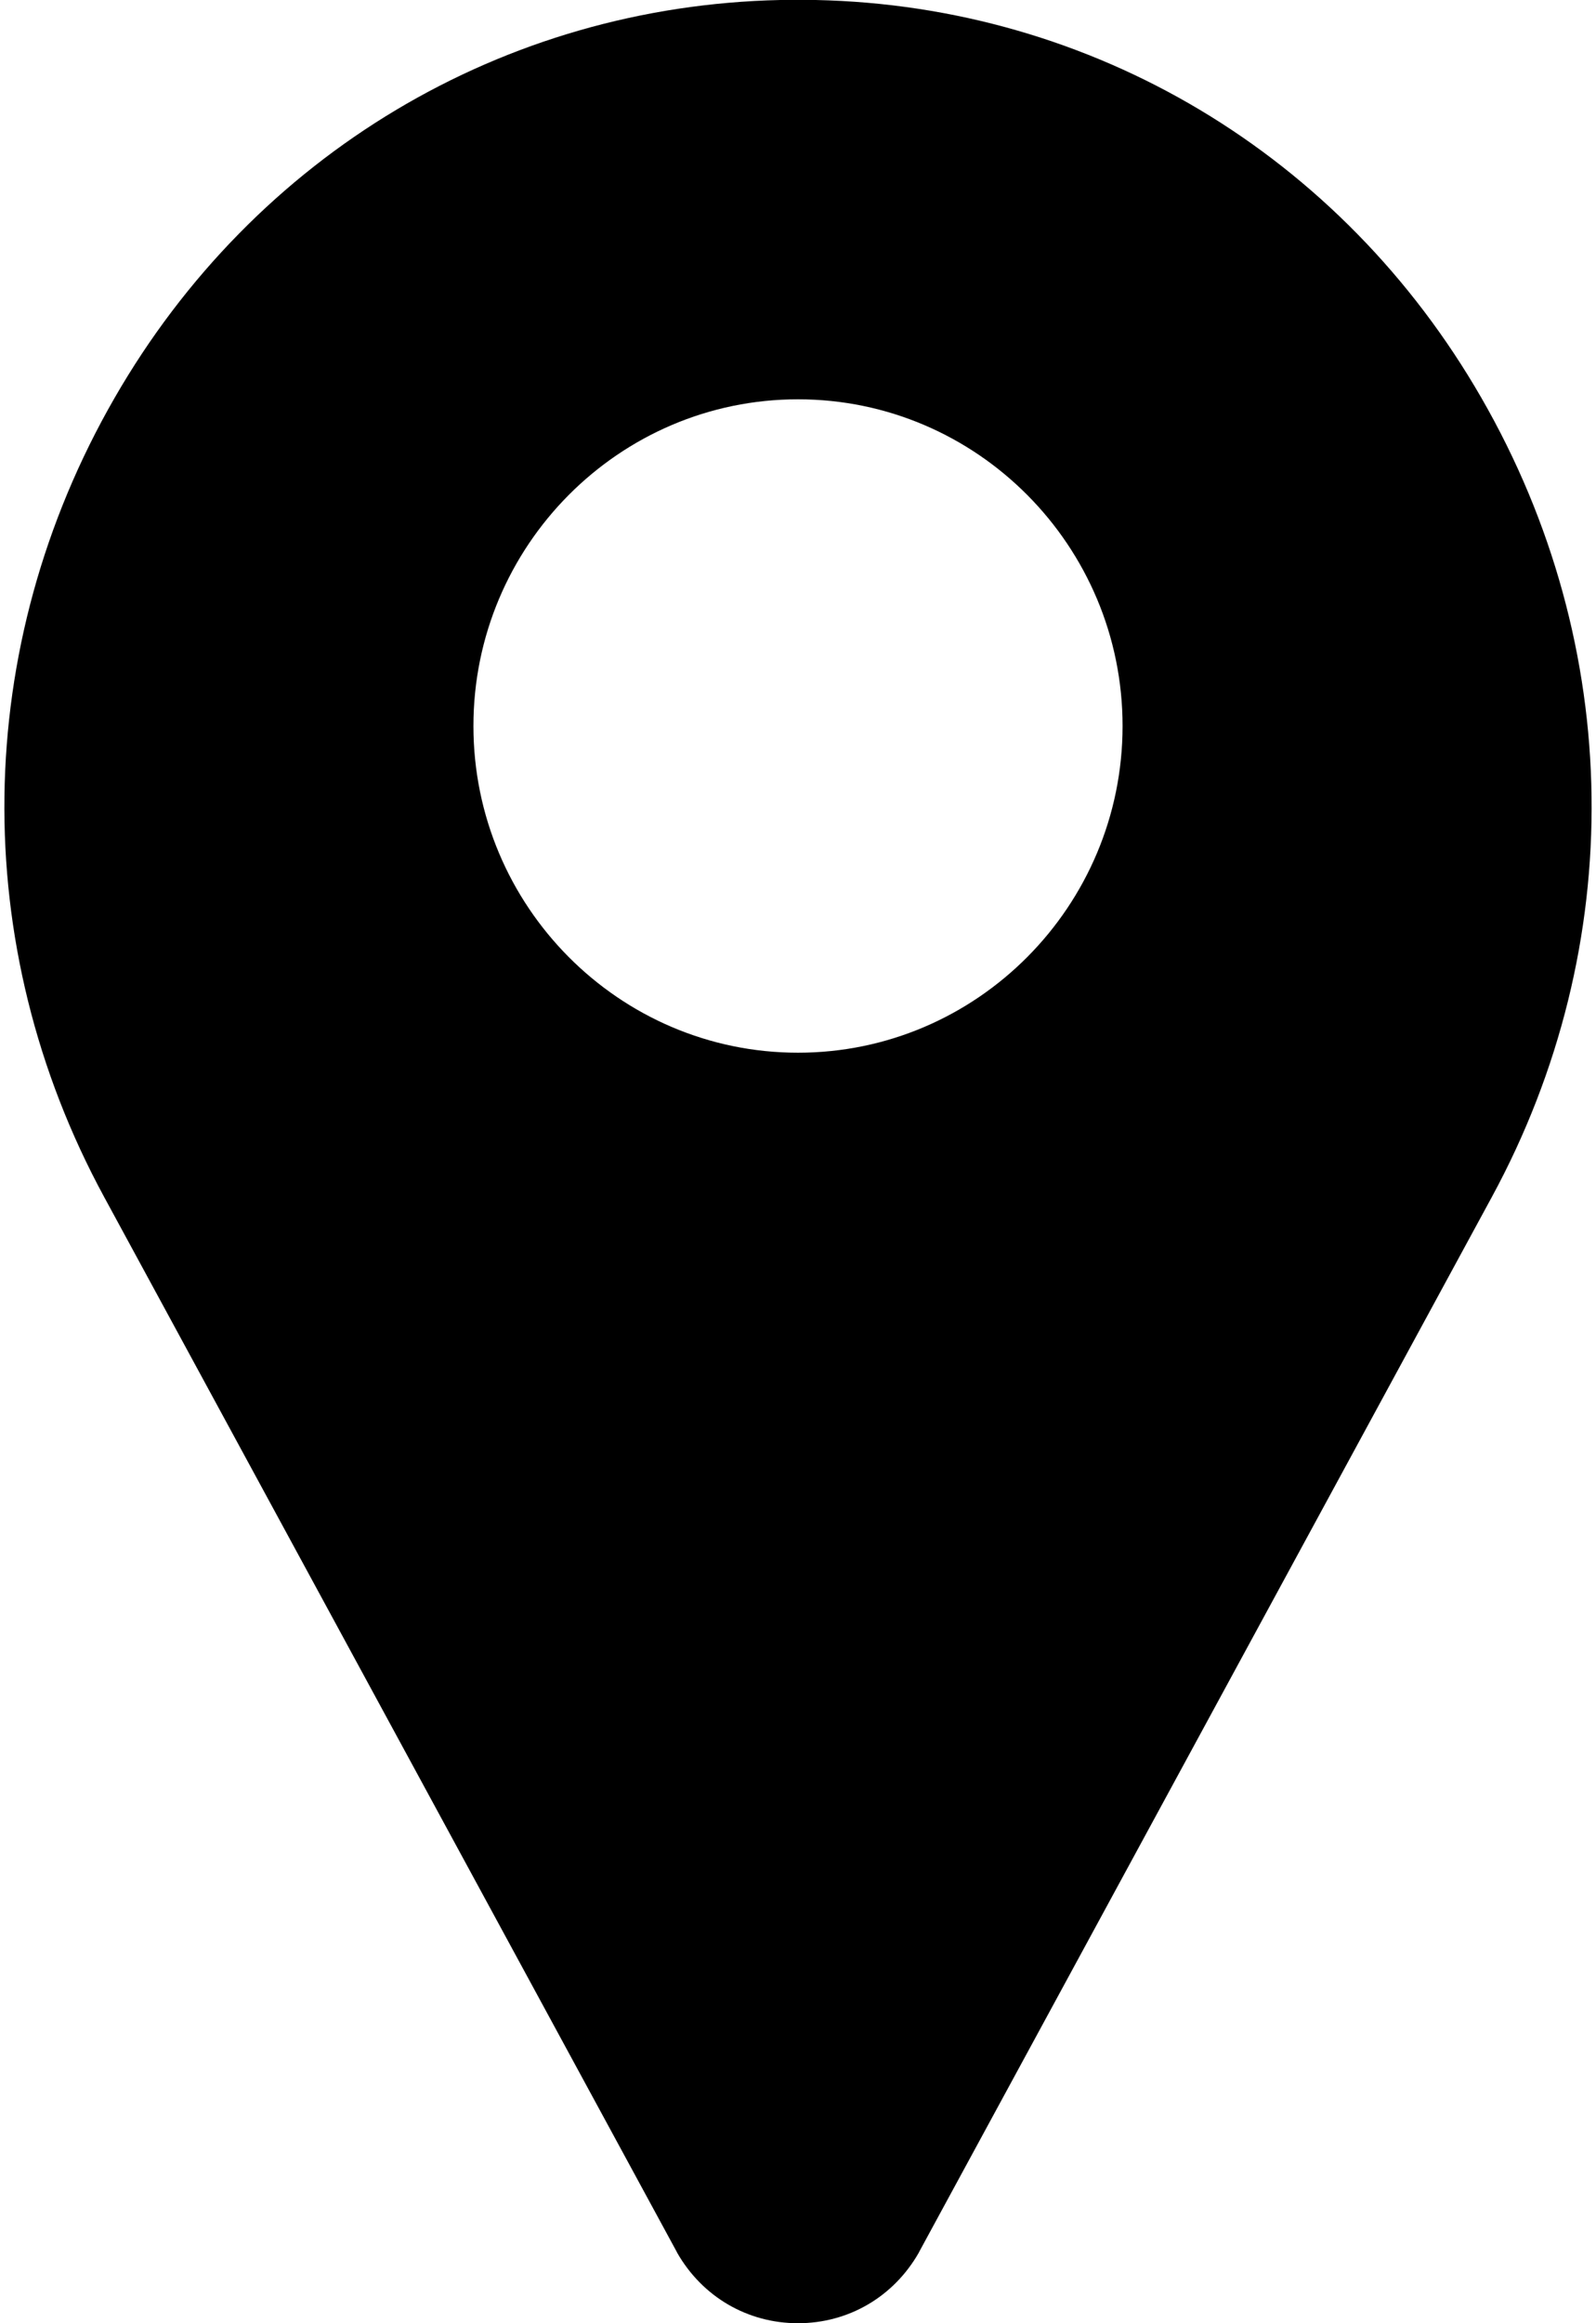 <svg xmlns="http://www.w3.org/2000/svg" width="11" height="16" viewBox="0 0 11 16">
    <g fill="none" fill-rule="evenodd">
        <g fill="#000" fill-rule="nonzero">
            <g>
                <path d="M10.21 2.74C9.245 1.064 7.53.04 5.622 0h-.244C3.47.041 1.755 1.064.79 2.74-.197 4.453-.224 6.51.718 8.244l3.945 7.262.005.01c.174.303.485.484.832.484s.658-.181.832-.485l.005-.01 3.945-7.261c.942-1.734.915-3.791-.072-5.504zM5.5 7.25C4.266 7.25 3.263 6.24 3.263 5S4.266 2.75 5.5 2.75c1.234 0 2.237 1.01 2.237 2.25S6.734 7.25 5.5 7.25z" transform="translate(-461 -924) translate(461 924)"/>
            </g>
        </g>
    </g>
</svg>
